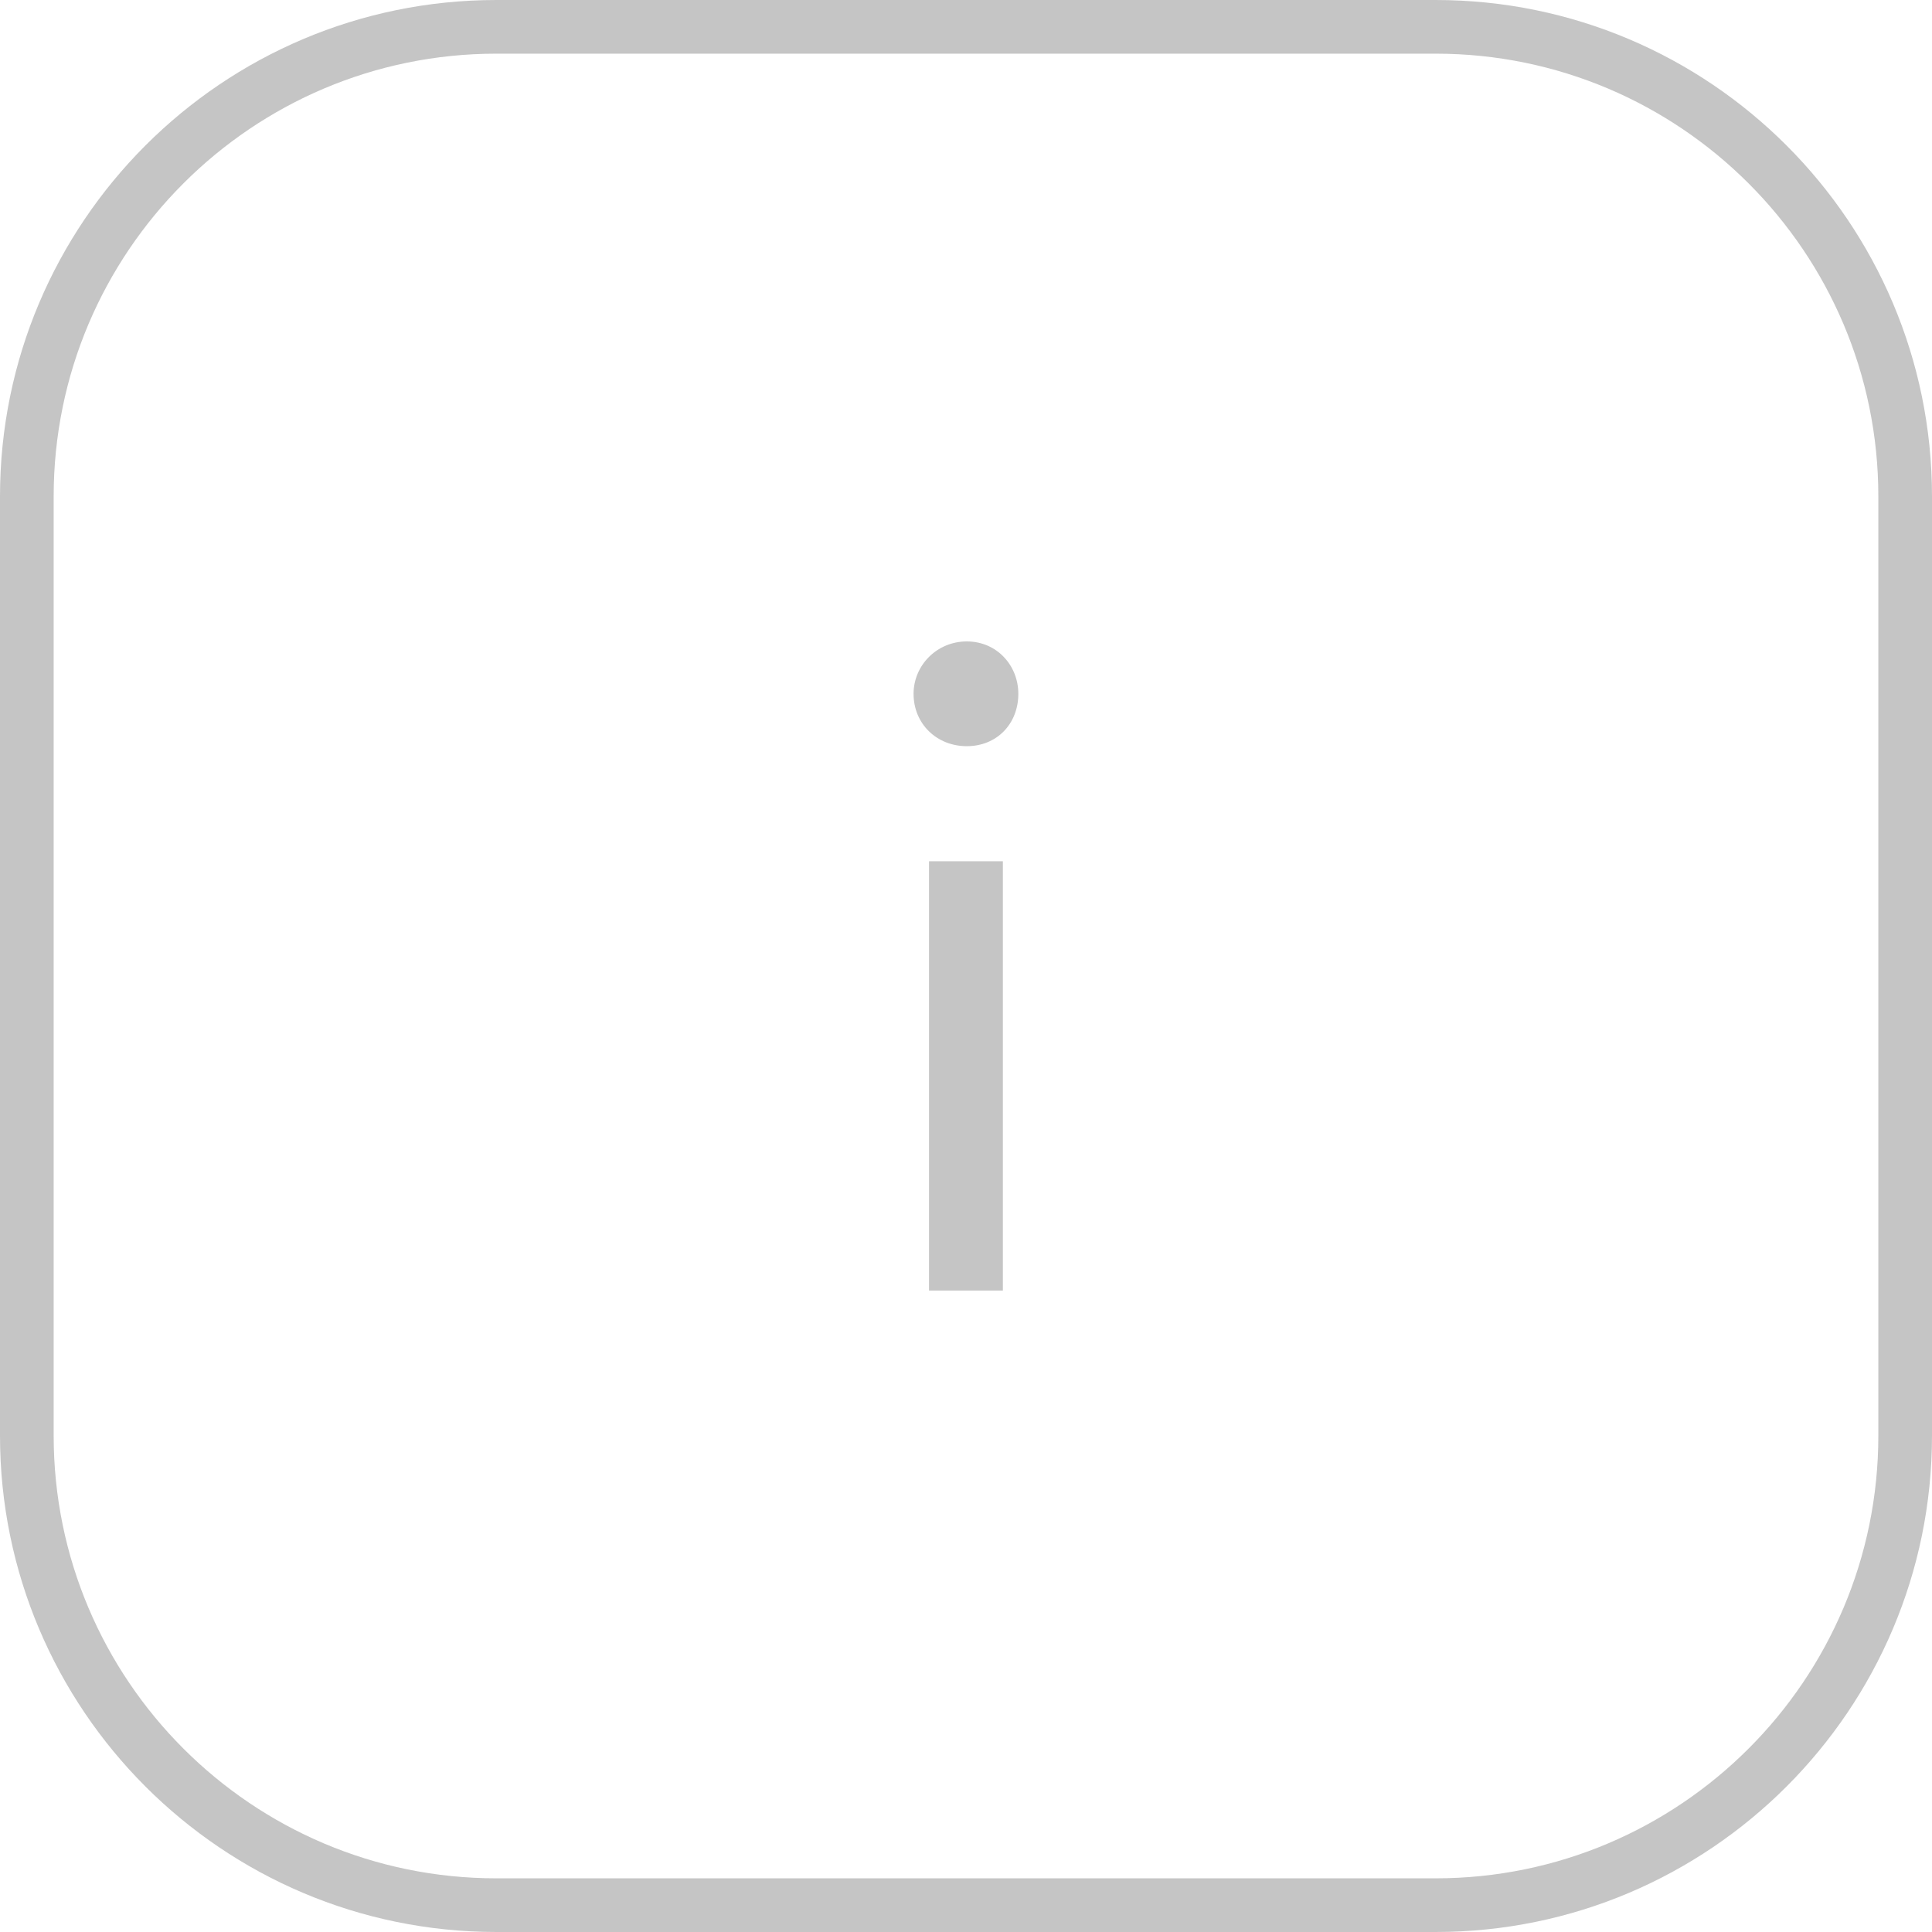 <?xml version="1.0" encoding="UTF-8" standalone="no"?>
<!DOCTYPE svg PUBLIC "-//W3C//DTD SVG 1.1//EN" "http://www.w3.org/Graphics/SVG/1.1/DTD/svg11.dtd">
<svg width="100%" height="100%" viewBox="0 0 72 72" version="1.1" xmlns="http://www.w3.org/2000/svg" xmlns:xlink="http://www.w3.org/1999/xlink" xml:space="preserve" xmlns:serif="http://www.serif.com/" style="fill-rule:evenodd;clip-rule:evenodd;stroke-linecap:round;stroke-linejoin:round;stroke-miterlimit:1.5;">
    <g transform="matrix(1,0,0,1,-1129.86,-910.769)">
        <g transform="matrix(1,0,0,1,2,42.365)">
            <g transform="matrix(32,0,0,32,1159.89,916.5)">
                <path d="M0.125,-0.634C0.16,-0.634 0.185,-0.66 0.185,-0.695C0.185,-0.728 0.16,-0.756 0.125,-0.756C0.09,-0.756 0.063,-0.728 0.063,-0.695C0.063,-0.66 0.09,-0.634 0.125,-0.634ZM0.081,-0L0.167,-0L0.167,-0.5L0.081,-0.5L0.081,-0Z" style="fill:rgb(197,197,197);fill-rule:nonzero;"/>
            </g>
        </g>
        <g transform="matrix(1,0,0,1,2,42.365)">
            <g transform="matrix(1,0,0,1,1127.86,868.404)">
                <path d="M71,18.5C71,8.841 63.159,1 53.5,1L18.5,1C8.841,1 1,8.841 1,18.5L1,53.5C1,63.159 8.841,71 18.5,71L53.5,71C63.159,71 71,63.159 71,53.5L71,18.5Z" style="fill:none;stroke:rgb(197,197,197);stroke-width:2px;"/>
            </g>
        </g>
    </g>
</svg>
